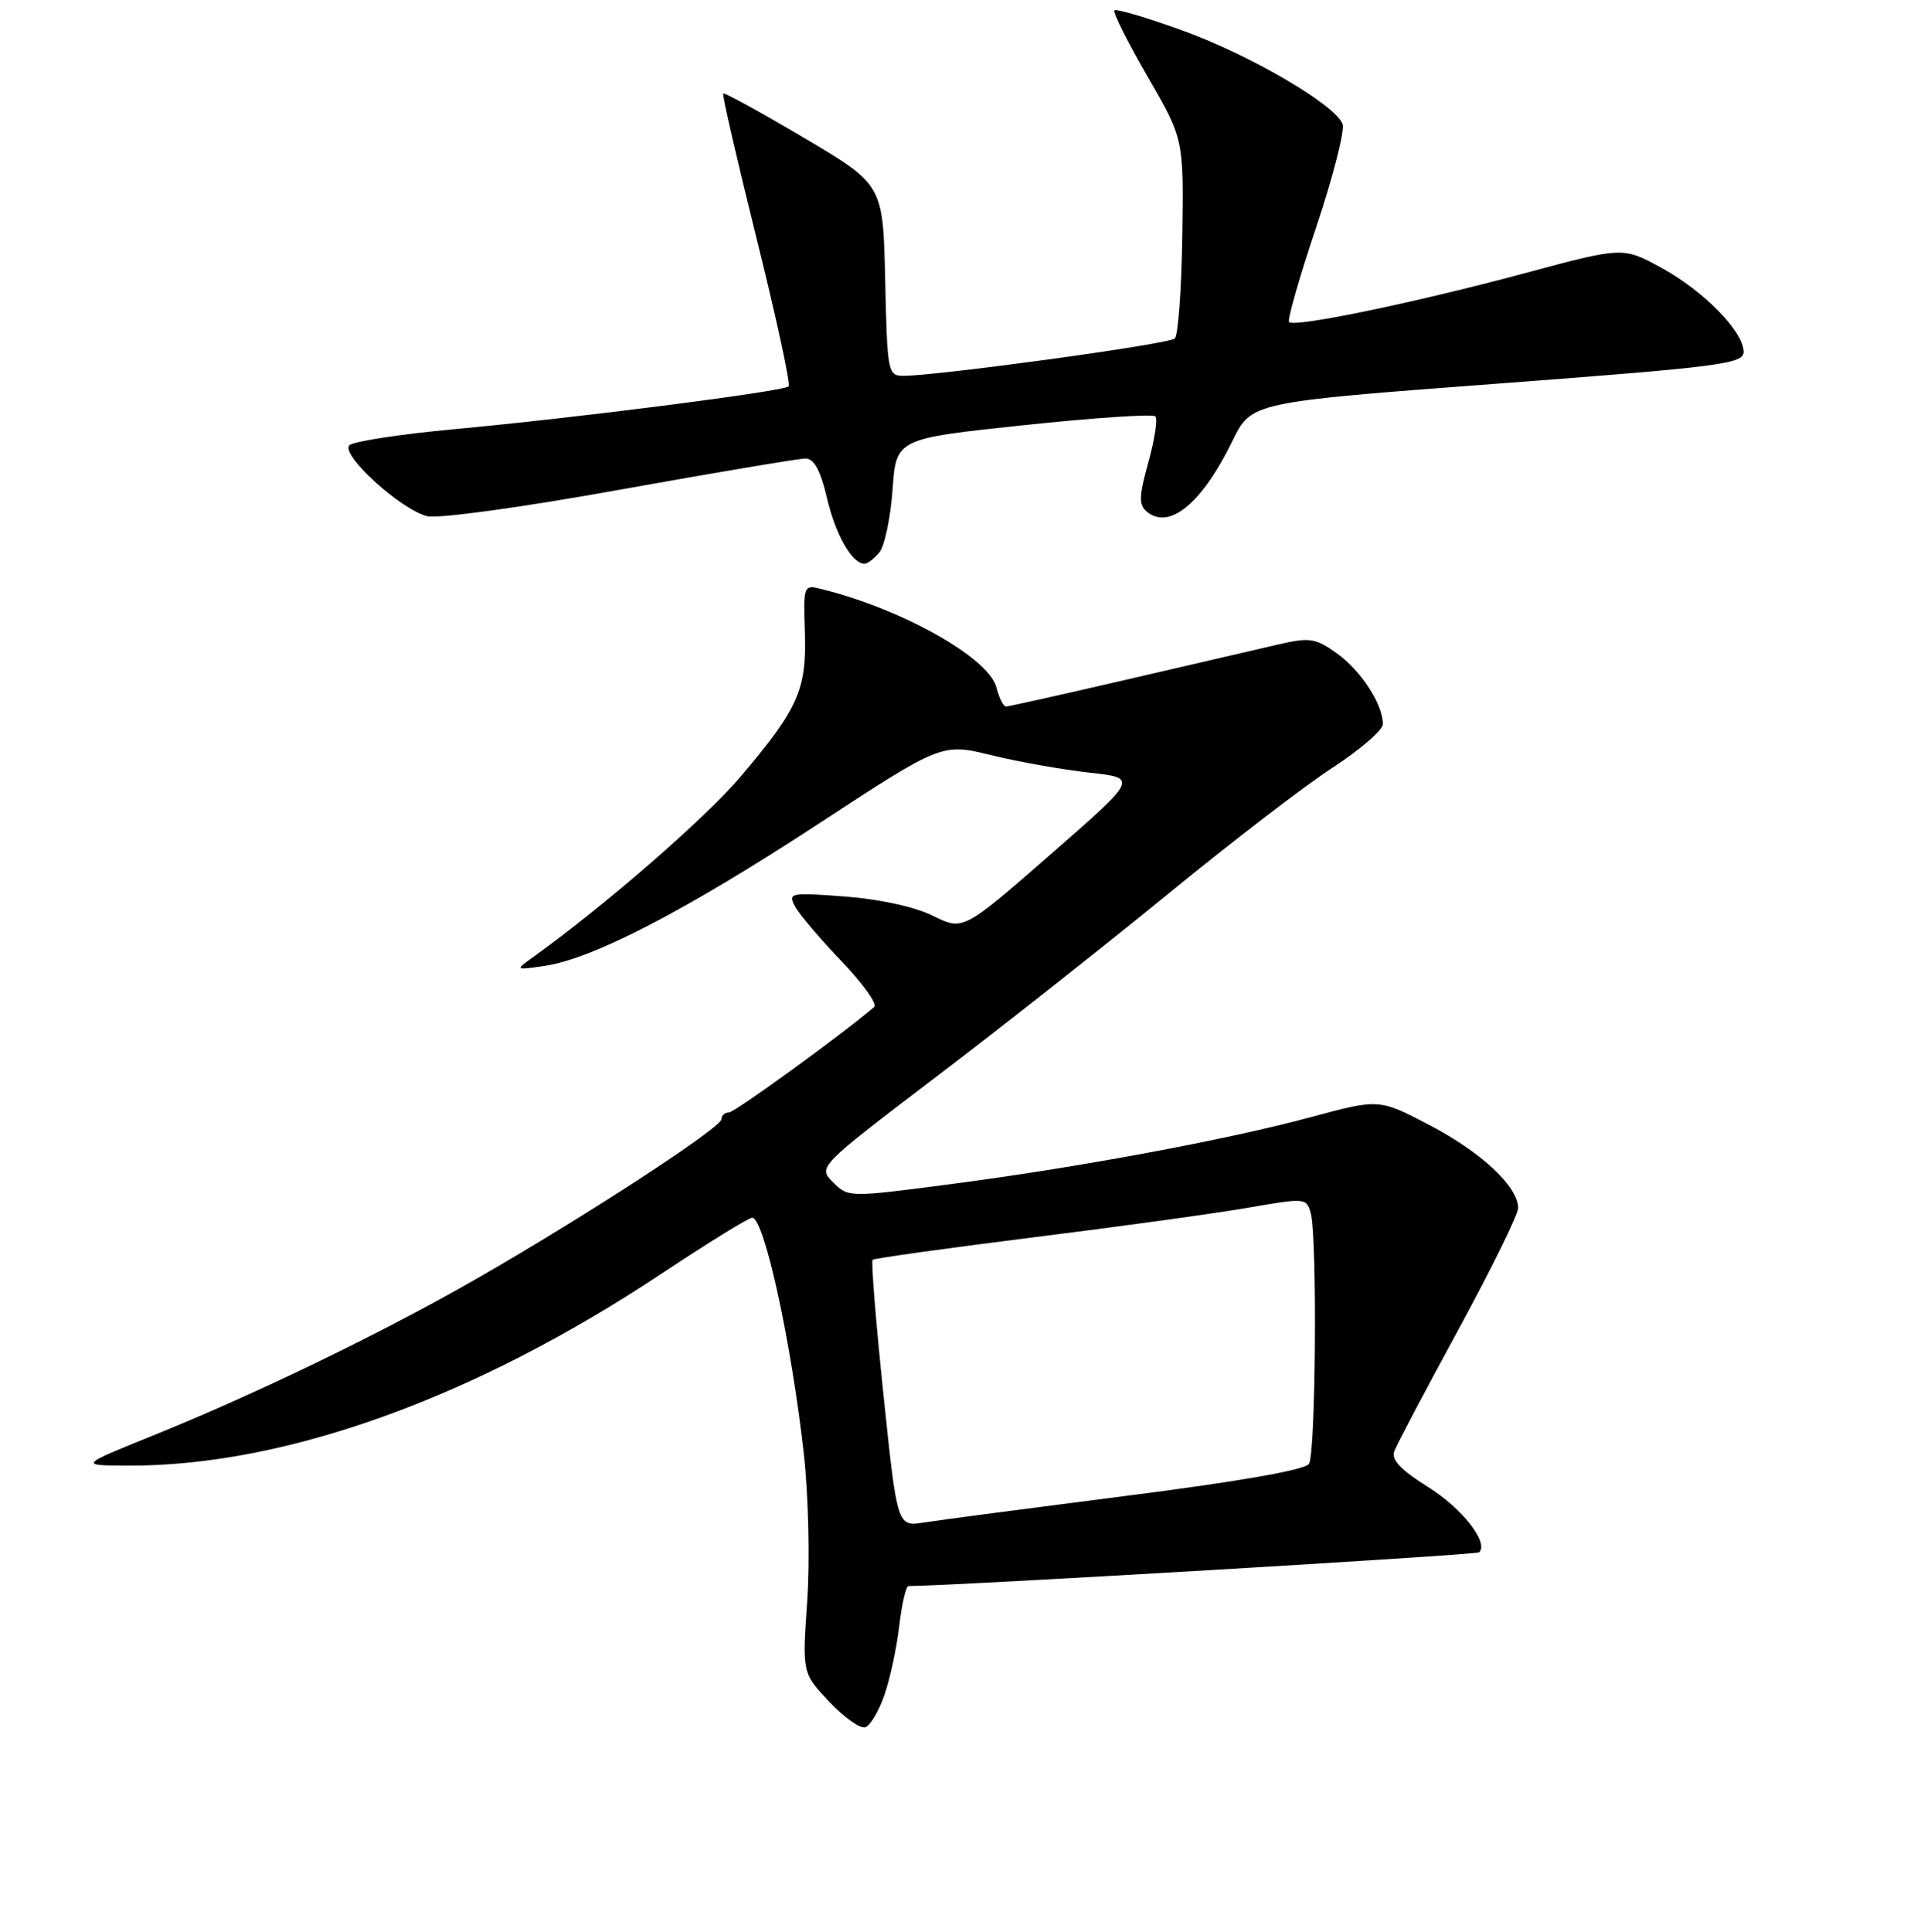 <?xml version="1.0" encoding="UTF-8" standalone="no"?>
<!DOCTYPE svg PUBLIC "-//W3C//DTD SVG 1.1//EN" "http://www.w3.org/Graphics/SVG/1.1/DTD/svg11.dtd" >
<svg xmlns="http://www.w3.org/2000/svg" xmlns:xlink="http://www.w3.org/1999/xlink" version="1.1" viewBox="0 0 256 257">
 <g >
 <path fill="currentColor"
d=" M 117.68 225.50 C 118.42 223.37 119.31 219.23 119.65 216.31 C 119.99 213.39 120.55 211.00 120.89 211.00 C 126.88 210.98 196.46 206.87 196.82 206.51 C 198.12 205.21 194.51 200.61 189.96 197.79 C 186.39 195.56 185.09 194.19 185.51 193.08 C 185.83 192.21 189.67 184.93 194.05 176.89 C 198.42 168.85 202.00 161.58 202.00 160.72 C 202.00 157.87 197.15 153.33 190.28 149.72 C 183.50 146.17 183.50 146.17 174.50 148.60 C 163.20 151.65 143.49 155.32 126.18 157.57 C 112.97 159.30 112.85 159.30 110.84 157.28 C 108.81 155.25 108.81 155.25 124.65 143.19 C 133.37 136.56 147.28 125.59 155.56 118.81 C 163.84 112.03 173.62 104.52 177.31 102.13 C 180.99 99.73 184.00 97.12 184.00 96.33 C 184.00 93.70 181.06 89.18 177.87 86.91 C 175.04 84.89 174.25 84.77 170.11 85.73 C 167.57 86.31 158.53 88.41 150.00 90.39 C 141.47 92.37 134.21 93.99 133.86 93.99 C 133.51 94.00 132.93 92.86 132.58 91.46 C 131.60 87.55 120.17 81.09 109.48 78.41 C 106.89 77.75 106.89 77.75 107.09 84.14 C 107.34 91.75 106.21 94.29 98.50 103.37 C 93.85 108.85 80.49 120.46 70.99 127.29 C 68.50 129.08 68.50 129.08 72.50 128.49 C 78.89 127.55 91.27 121.13 108.91 109.59 C 125.32 98.86 125.32 98.86 131.91 100.47 C 135.53 101.36 141.41 102.40 144.97 102.79 C 151.43 103.50 151.43 103.50 139.79 113.66 C 128.15 123.82 128.15 123.82 124.14 121.84 C 121.75 120.65 117.04 119.62 112.45 119.27 C 105.12 118.72 104.81 118.78 105.79 120.60 C 106.35 121.64 109.13 124.92 111.97 127.88 C 114.81 130.84 116.77 133.58 116.32 133.96 C 111.95 137.69 97.75 148.00 96.98 148.00 C 96.44 148.00 96.00 148.40 96.00 148.89 C 96.00 150.01 77.98 161.76 63.53 170.05 C 50.97 177.26 34.30 185.34 20.22 191.03 C 10.50 194.96 10.50 194.96 17.12 194.98 C 37.95 195.04 63.08 185.99 87.95 169.49 C 94.16 165.37 99.62 162.00 100.08 162.00 C 101.68 162.00 105.31 178.65 106.96 193.48 C 107.57 199.03 107.77 207.71 107.40 213.02 C 106.74 222.58 106.74 222.58 110.33 226.39 C 112.30 228.48 114.46 230.01 115.13 229.79 C 115.79 229.57 116.94 227.64 117.68 225.50 Z  M 117.01 73.49 C 117.70 72.65 118.49 68.91 118.76 65.17 C 119.24 58.36 119.24 58.36 136.18 56.57 C 145.49 55.58 153.38 55.05 153.72 55.39 C 154.06 55.72 153.64 58.47 152.80 61.49 C 151.54 66.01 151.50 67.17 152.59 68.07 C 155.58 70.56 159.93 66.97 163.98 58.67 C 166.50 53.50 166.50 53.50 199.25 51.04 C 228.87 48.81 232.00 48.41 232.00 46.82 C 232.00 44.12 226.69 38.69 221.03 35.61 C 215.93 32.83 215.93 32.83 202.71 36.39 C 188.30 40.26 172.26 43.59 171.52 42.85 C 171.26 42.60 172.89 36.90 175.14 30.20 C 177.38 23.50 178.96 17.33 178.64 16.50 C 177.65 13.92 166.35 7.32 157.34 4.06 C 152.60 2.34 148.53 1.14 148.29 1.38 C 148.05 1.62 150.02 5.57 152.68 10.16 C 157.50 18.50 157.50 18.50 157.31 31.39 C 157.21 38.47 156.76 44.62 156.31 45.04 C 155.54 45.78 124.75 50.00 120.19 50.00 C 118.14 50.00 118.05 49.51 117.78 37.28 C 117.50 24.57 117.50 24.57 107.01 18.36 C 101.24 14.95 96.38 12.28 96.23 12.44 C 96.07 12.60 98.08 21.31 100.69 31.81 C 103.30 42.31 105.21 51.13 104.93 51.40 C 104.27 52.07 76.75 55.59 60.50 57.09 C 53.35 57.75 47.05 58.71 46.50 59.23 C 45.23 60.42 53.28 67.78 56.83 68.67 C 58.26 69.03 69.45 67.50 82.46 65.15 C 95.16 62.87 106.28 61.00 107.17 61.00 C 108.31 61.00 109.17 62.57 110.03 66.25 C 111.17 71.16 113.37 75.00 115.03 75.00 C 115.43 75.00 116.32 74.32 117.01 73.49 Z  M 117.55 185.53 C 116.54 175.87 115.89 167.79 116.11 167.60 C 116.32 167.40 125.95 166.06 137.50 164.61 C 149.05 163.17 161.95 161.39 166.17 160.65 C 173.67 159.35 173.86 159.36 174.41 161.41 C 175.28 164.63 175.07 193.34 174.17 194.75 C 173.67 195.55 164.73 197.11 149.94 198.99 C 137.05 200.64 124.90 202.23 122.94 202.55 C 119.38 203.11 119.38 203.11 117.55 185.53 Z "/>
</g>
</svg>